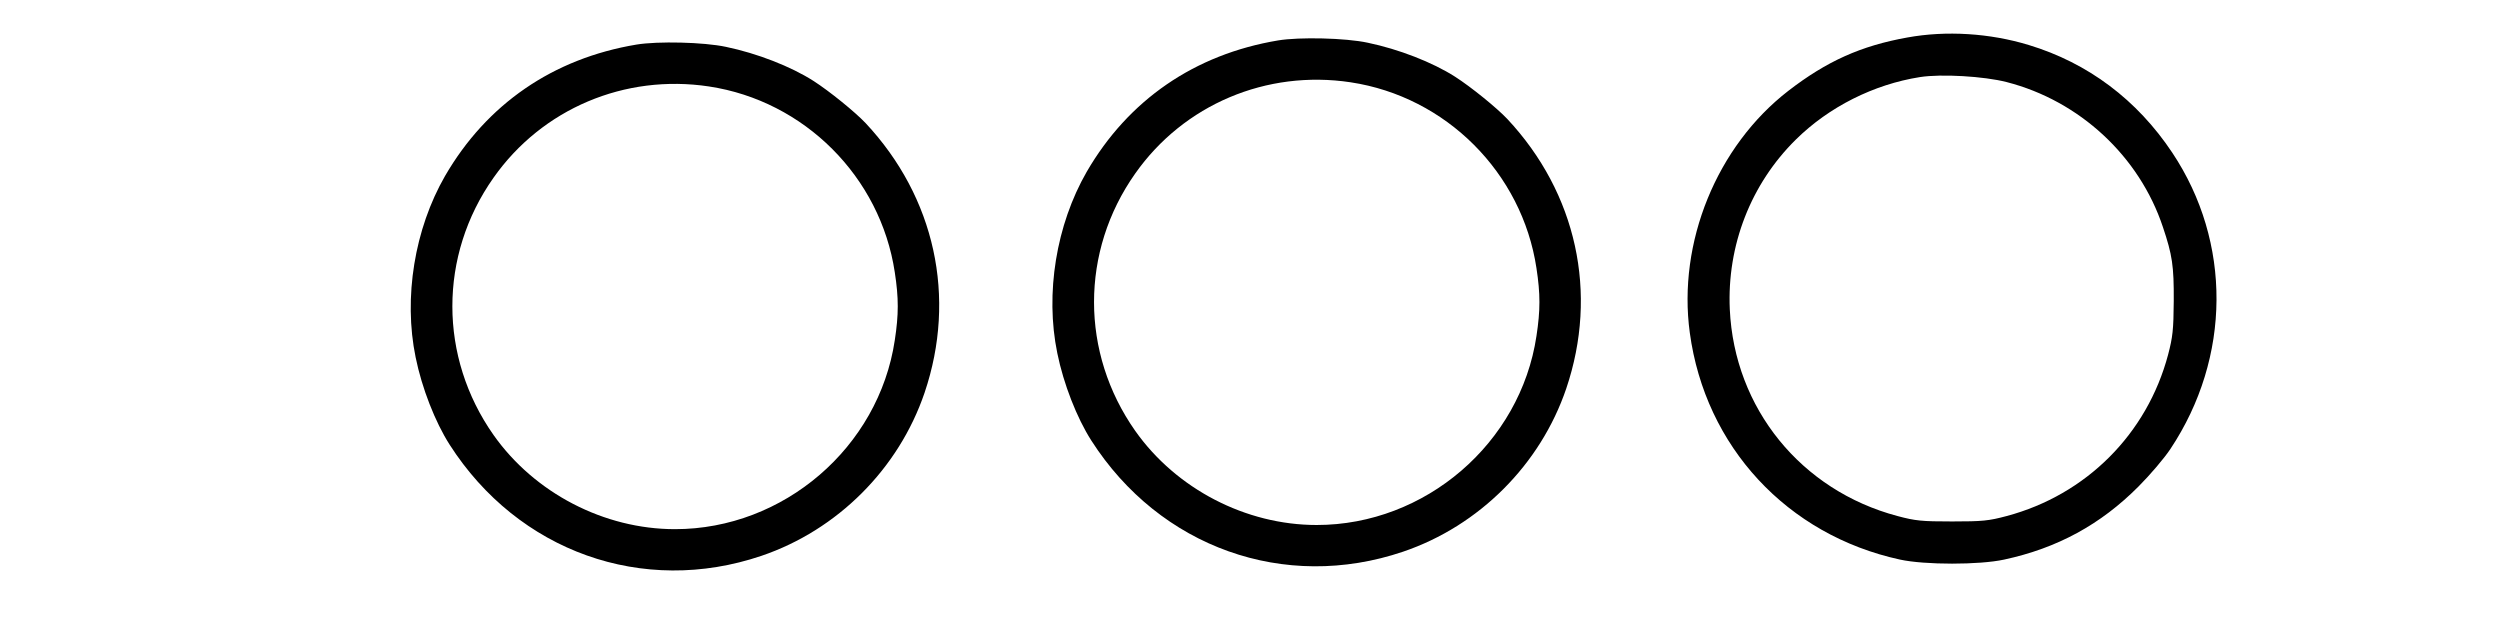 <?xml version="1.0" standalone="no"?>
<!DOCTYPE svg PUBLIC "-//W3C//DTD SVG 20010904//EN"
 "http://www.w3.org/TR/2001/REC-SVG-20010904/DTD/svg10.dtd">
<svg version="1.0" xmlns="http://www.w3.org/2000/svg"
 width="80pt" height="20pt" viewBox="0 0 1000 300"
 preserveAspectRatio="xMidYMid meet">
<g transform="translate(0,300) scale(0.1,-0.1)"
fill="#000000" stroke="none">
<path d="M8155 2820 c-223 -40 -387 -114 -571 -256 -344 -266 -532 -728 -473
-1161 74 -547 467 -971 1009 -1089 119 -26 381 -26 500 0 255 55 463 168 645
351 55 55 124 136 153 180 292 439 295 993 9 1422 -169 254 -405 431 -689 517
-187 57 -397 70 -583 36z m477 -214 c350 -90 637 -356 750 -696 45 -134 53
-186 52 -355 -1 -138 -5 -173 -27 -257 -101 -381 -393 -673 -775 -775 -86 -23
-116 -26 -262 -26 -146 0 -176 3 -262 26 -463 123 -783 517 -805 992 -14 307
101 602 317 815 159 157 374 265 596 300 103 16 307 4 416 -24z"/>
<path d="M5135 2806 c-401 -67 -719 -286 -919 -631 -146 -254 -200 -583 -141
-870 30 -148 94 -311 163 -419 329 -514 928 -727 1497 -534 365 124 659 418
783 783 155 458 50 938 -283 1294 -50 53 -173 153 -251 203 -108 69 -270 132
-419 163 -107 23 -328 28 -430 11z m348 -201 c458 -69 823 -434 892 -892 19
-124 19 -202 0 -326 -77 -515 -534 -907 -1055 -907 -340 0 -674 173 -871 452
-263 374 -264 861 0 1235 233 331 630 499 1034 438z"/>
<path d="M2055 2786 c-401 -67 -719 -286 -919 -631 -146 -254 -200 -583 -141
-870 30 -148 94 -311 163 -419 329 -514 928 -727 1497 -534 365 124 659 418
783 783 155 458 50 938 -283 1294 -50 53 -173 153 -251 203 -108 69 -270 132
-419 163 -107 23 -328 28 -430 11z m348 -201 c458 -69 823 -434 892 -892 19
-124 19 -202 0 -326 -77 -515 -534 -907 -1055 -907 -340 0 -674 173 -871 452
-263 374 -264 861 0 1235 233 331 630 499 1034 438z"/>
</g>
</svg>
